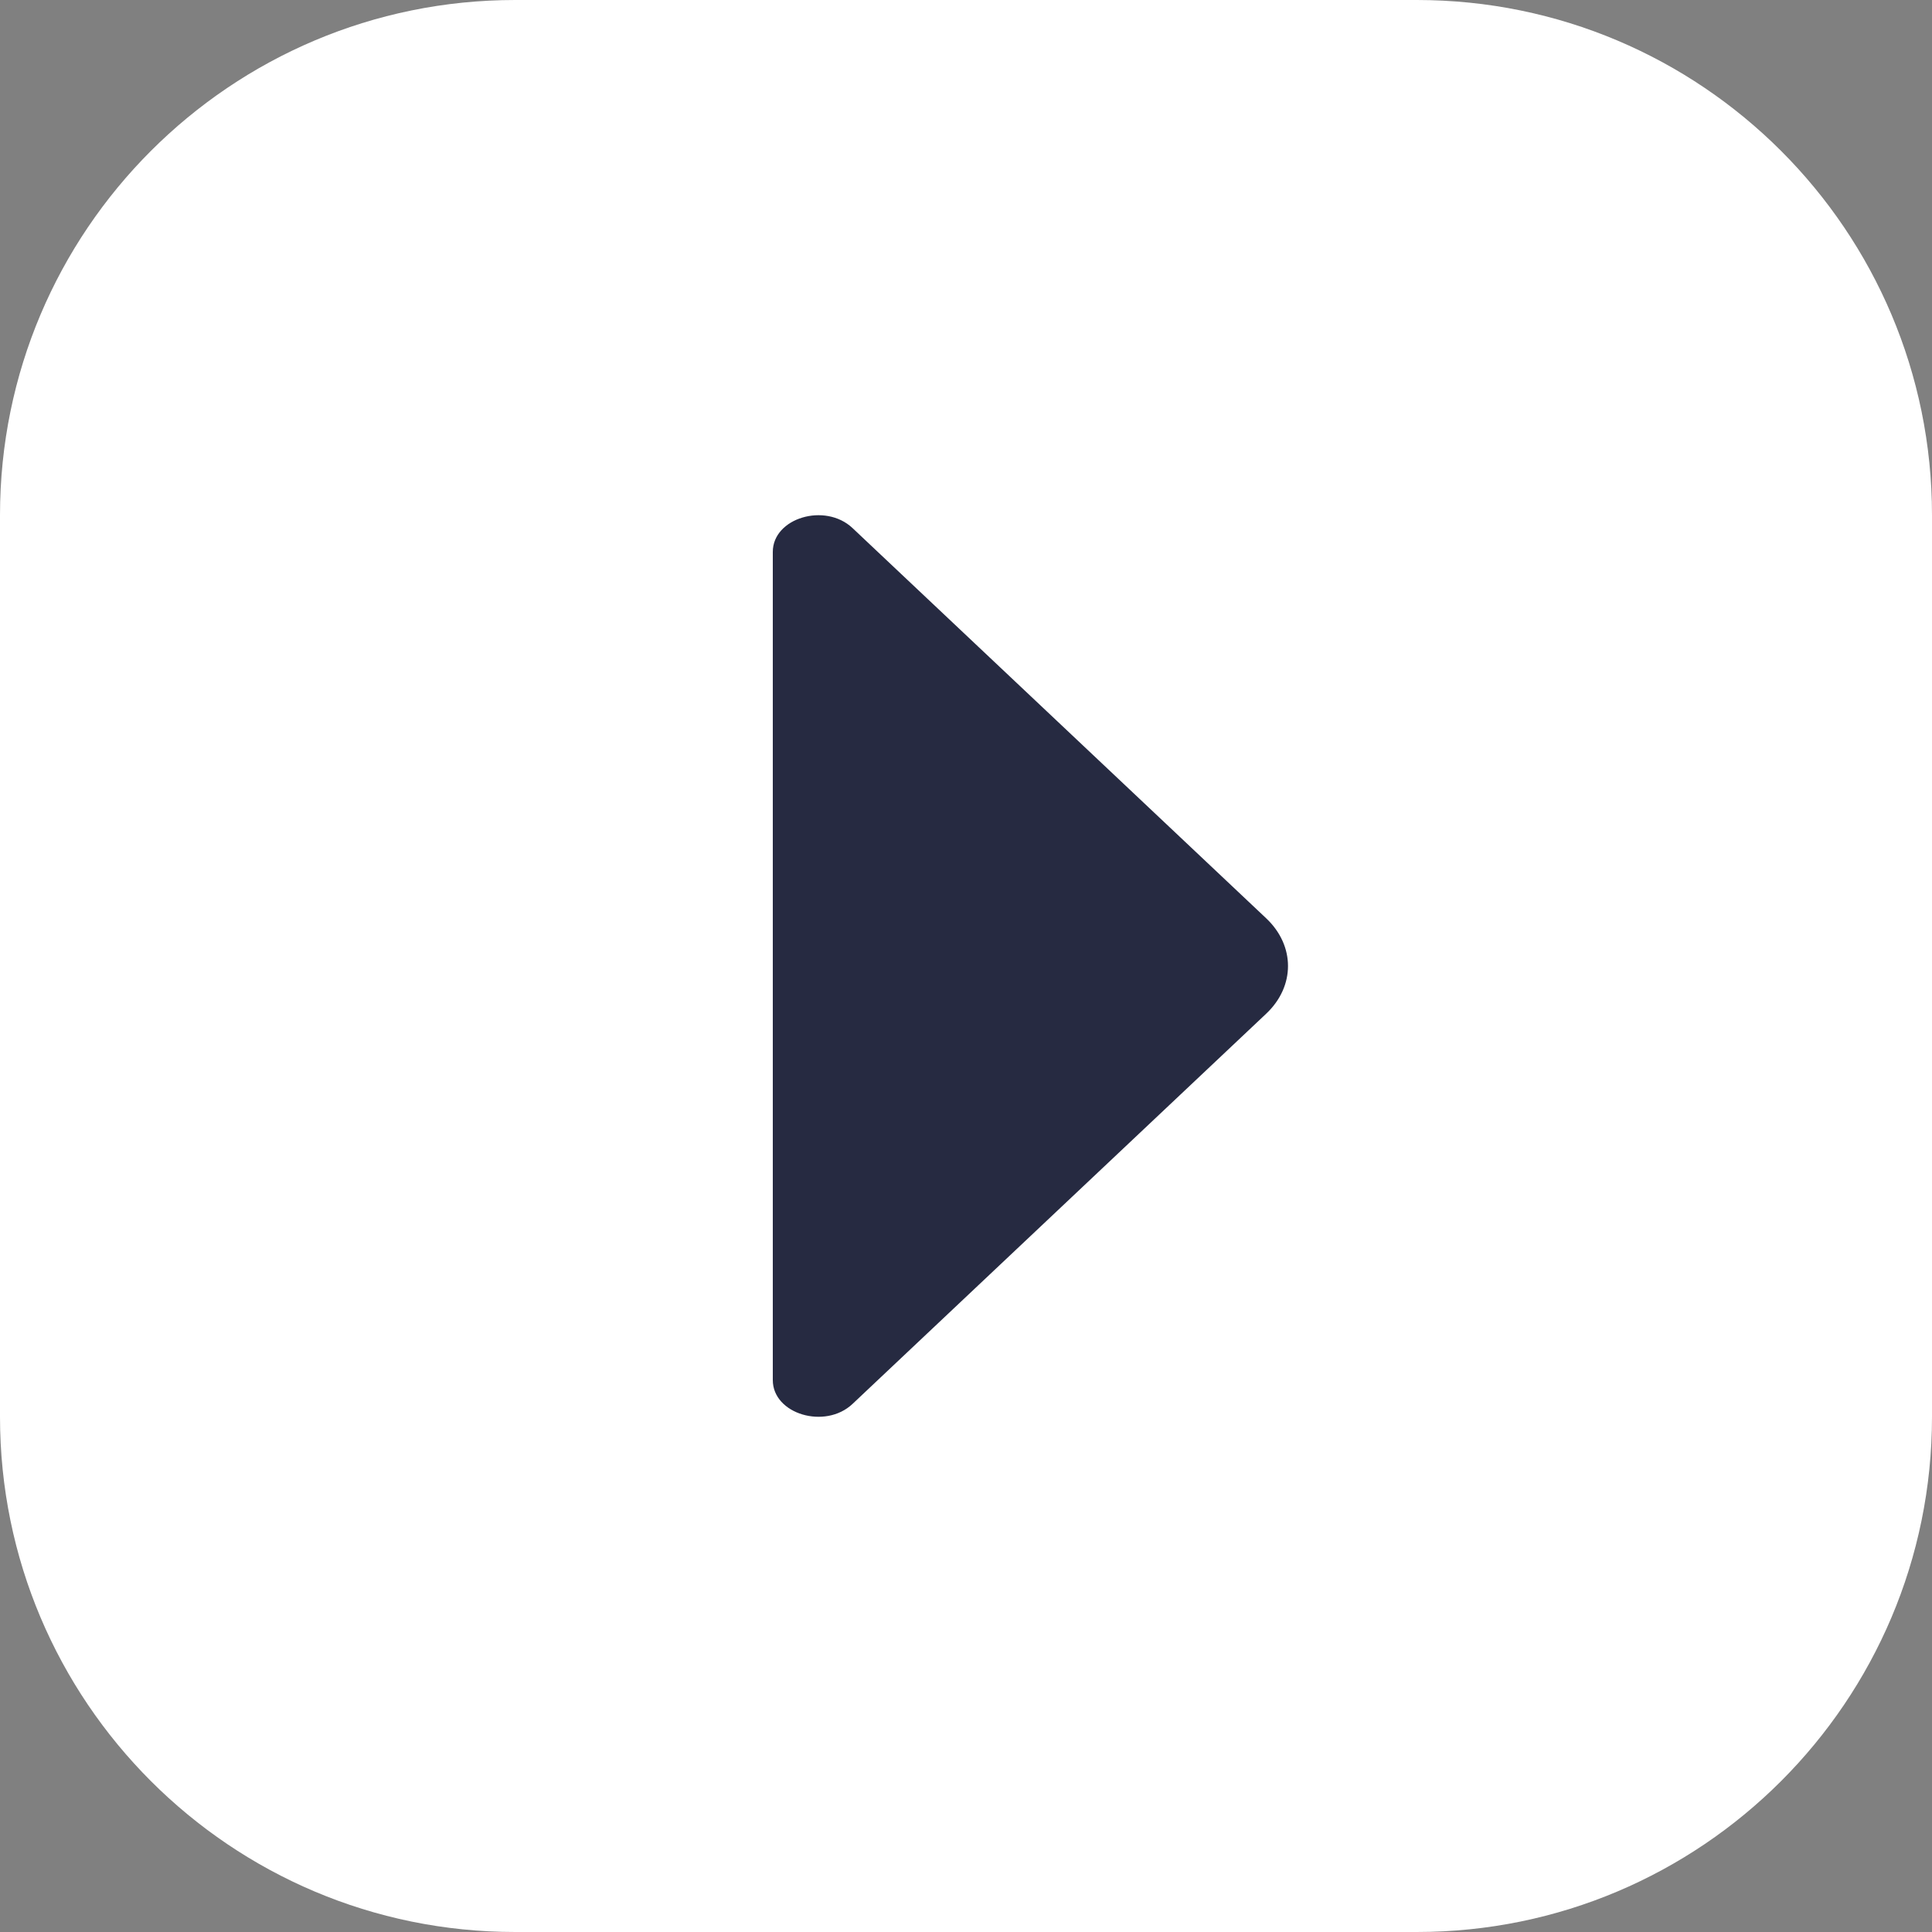 <svg xmlns="http://www.w3.org/2000/svg" width="30" height="30" viewBox="0 0 30 30" fill="none">
    <rect x="0" y="0" width="30" height="30" fill="#808080" stroke="none"/>
    <g clip-path="url(#clip0)">
        <path d="M0 8C0 3.582 3.582 0 8 0H22C26.418 0 30 3.582 30 8V22C30 26.418 26.418 30 22 30H8C3.582 30 0 26.418 0 22V8Z" fill="white"/>
        <path d="M19.661 14.259C20.113 14.685 20.113 15.315 19.661 15.741L13.238 21.8C12.813 22.201 12 21.958 12 21.43L12 8.57C12 8.042 12.813 7.799 13.238 8.2L19.661 14.259Z" fill="#262A41"/>
    </g>
    <defs>
        <clipPath id="clip0">
            <rect width="30" height="30" fill="white"/>
        </clipPath>
    </defs>
</svg>

